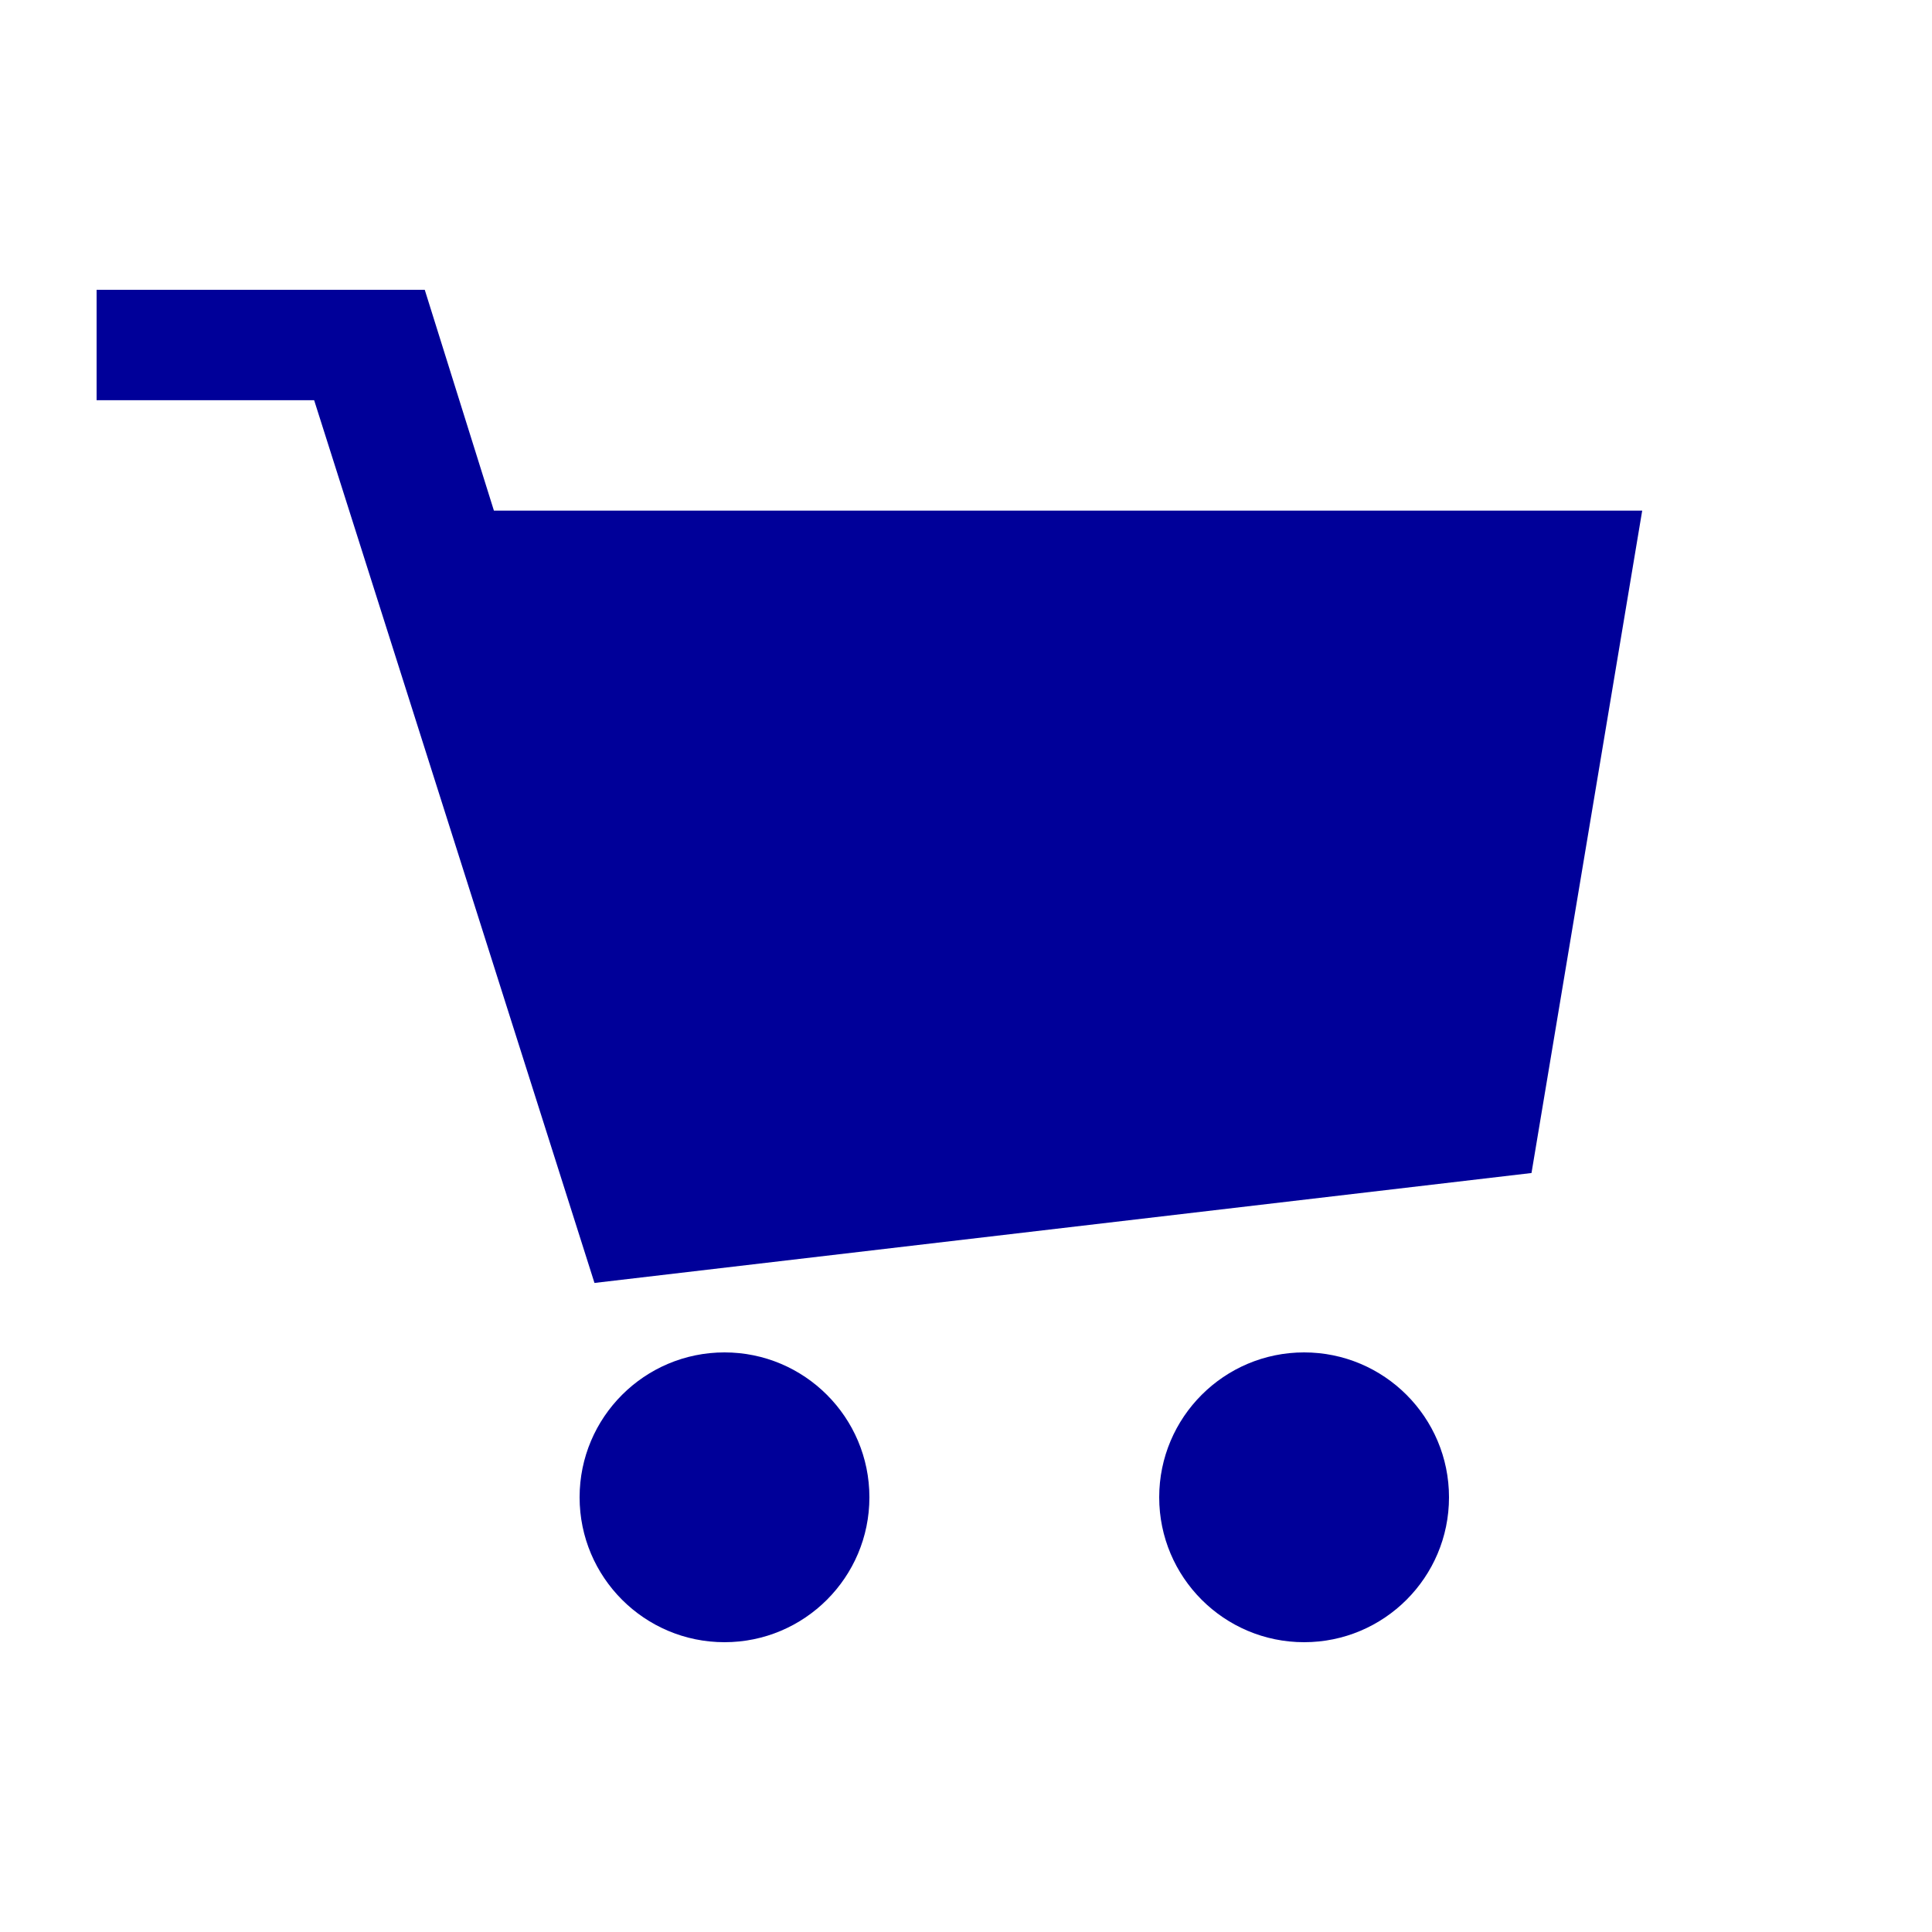 <?xml version="1.0" encoding="UTF-8"?>
<svg width="20px" height="20px" viewBox="0 0 20 20" version="1.1" xmlns="http://www.w3.org/2000/svg" xmlns:xlink="http://www.w3.org/1999/xlink">
    <!-- Generator: Sketch 63 (92445) - https://sketch.com -->
    <title>cart</title>
    <desc>Created with Sketch.</desc>
    <g id="cart" stroke="none" stroke-width="1" fill="none" fill-rule="evenodd">
        <path d="M7.5,14 C8.328,14 9,14.672 9,15.5 C9,16.328 8.328,17 7.5,17 C6.672,17 6,16.328 6,15.5 C6,14.672 6.672,14 7.5,14 Z M13.5,14 C14.328,14 15,14.672 15,15.5 C15,16.328 14.328,17 13.5,17 C12.672,17 12,16.328 12,15.5 C12,14.672 12.672,14 13.5,14 Z M4.397,3 L5.113,5.286 L17,5.286 L15.854,12.143 L6.154,13.281 L3.252,4.143 L1,4.143 L1,3 L4.397,3 Z" id="Shape" fill="#000099"></path>
    </g>
</svg>